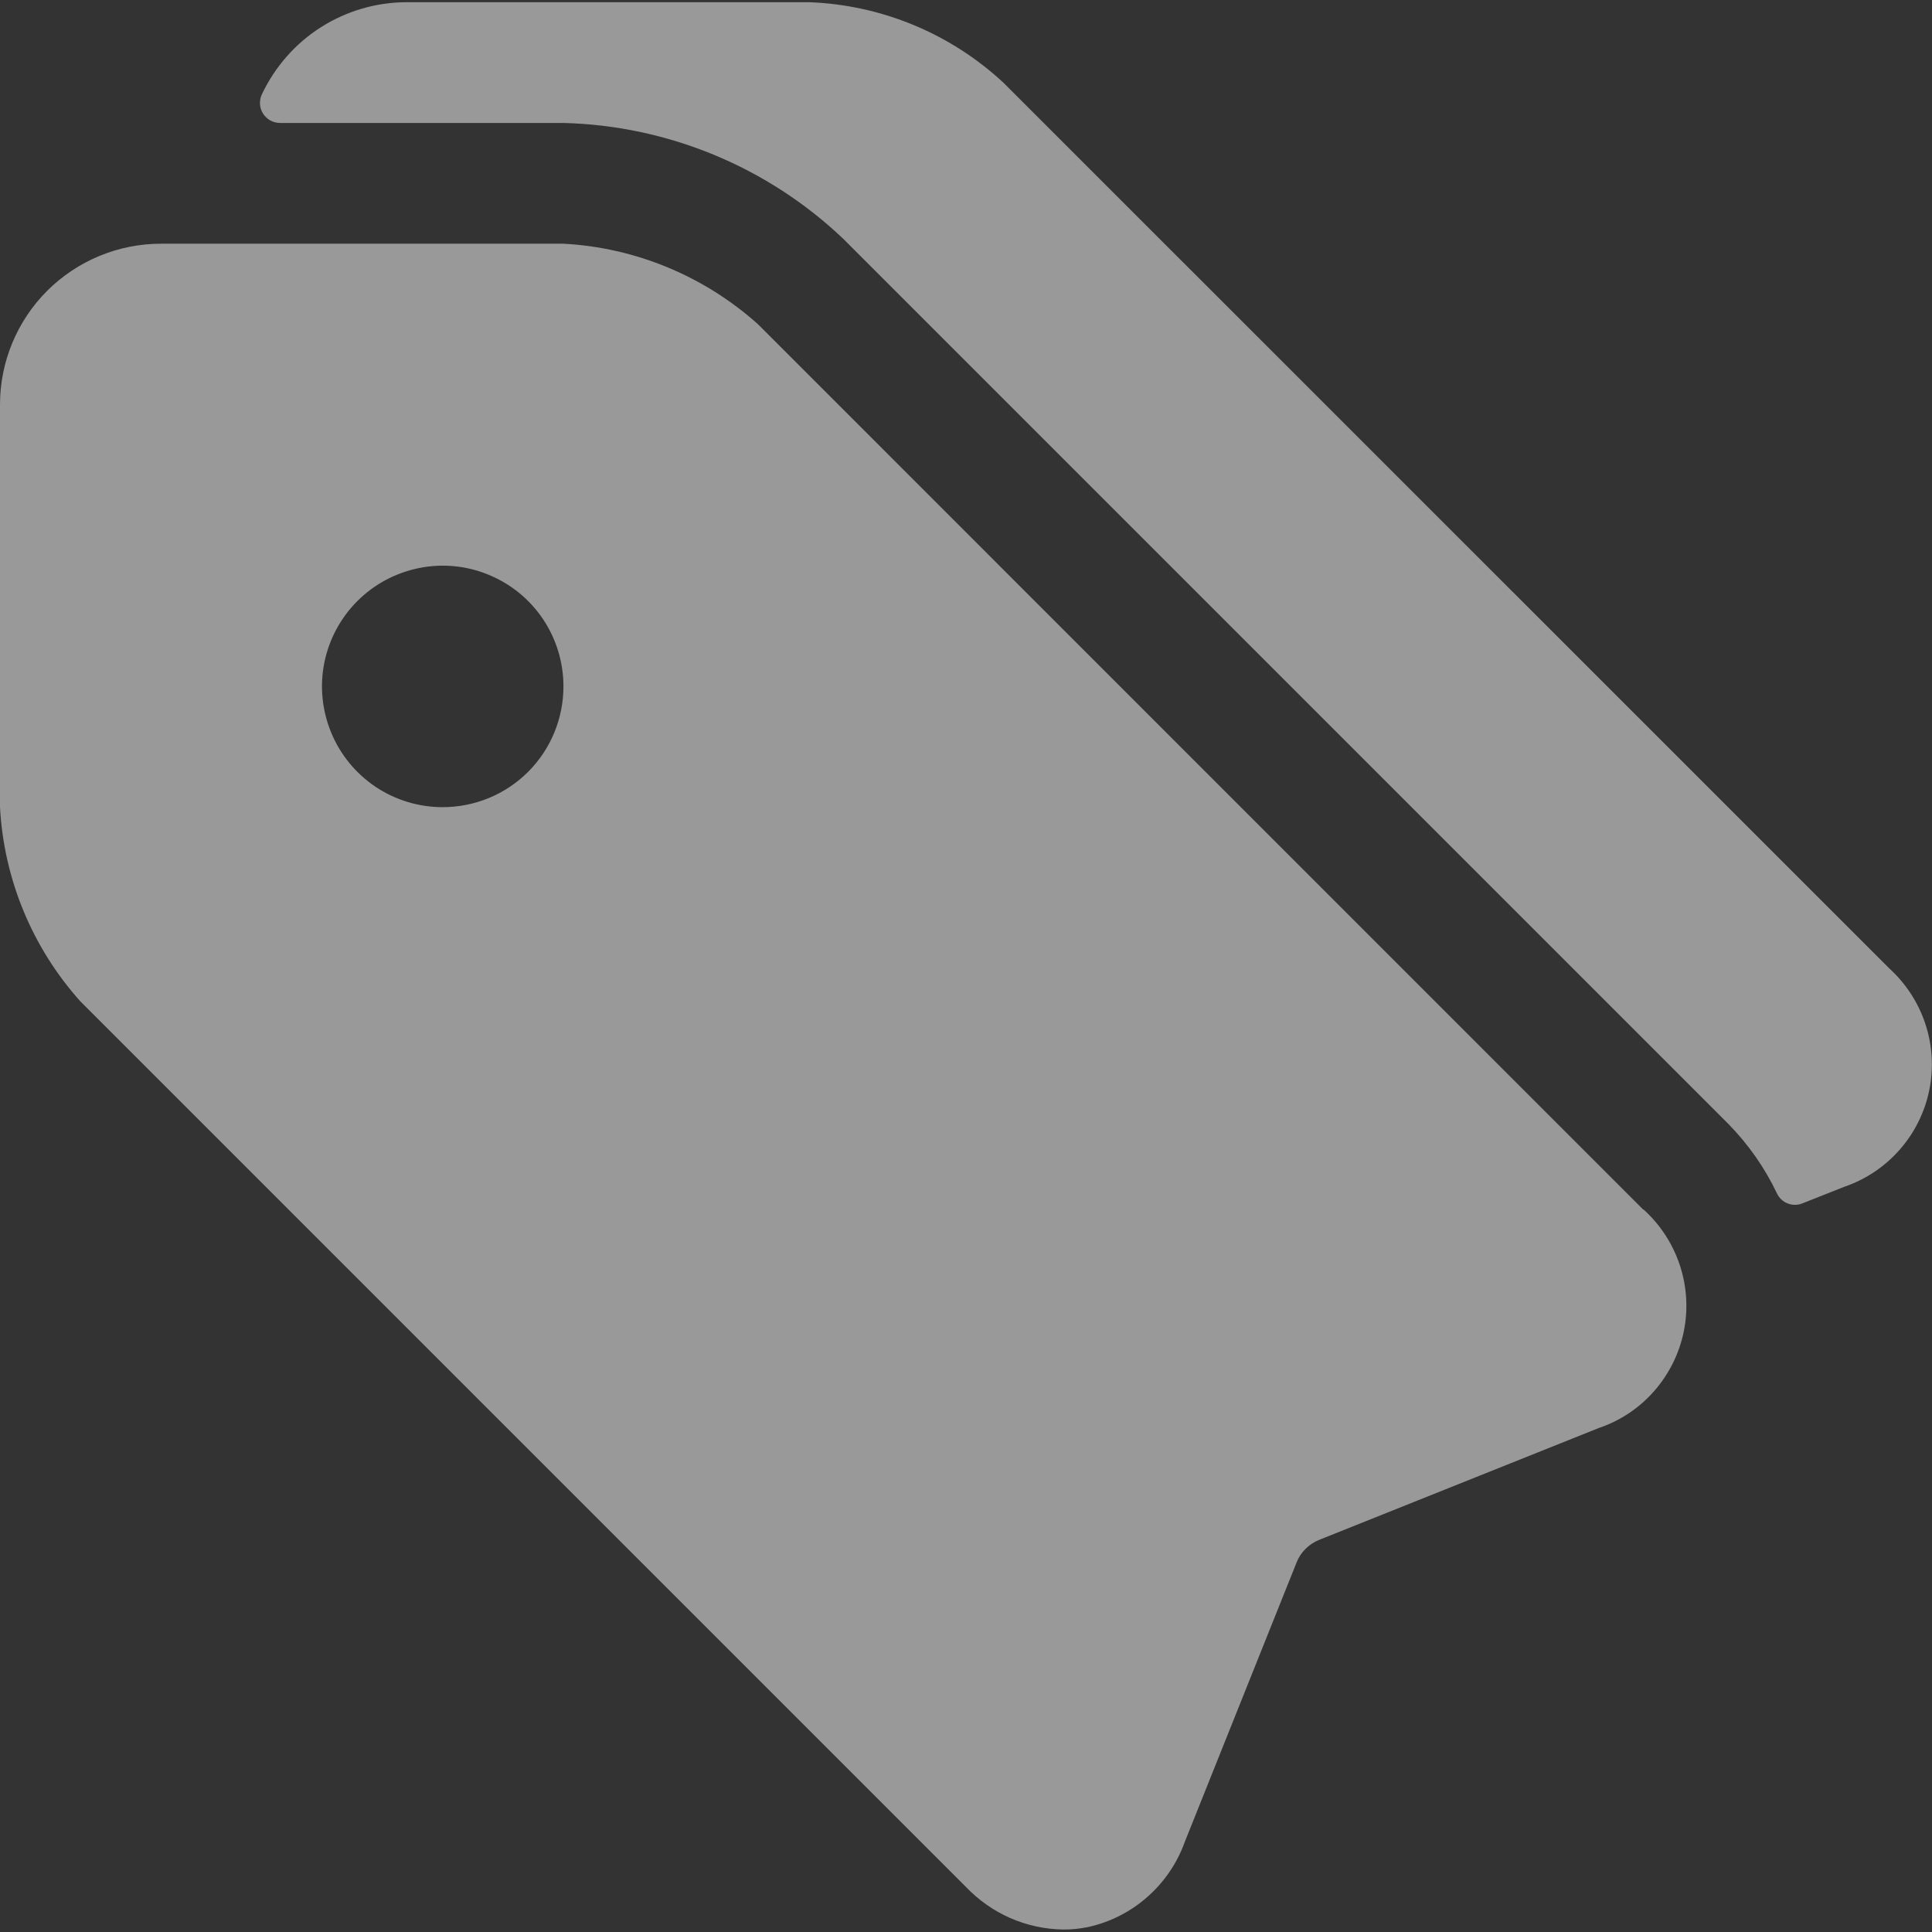 <svg width="14" height="14" viewBox="0 0 14 14" fill="none" xmlns="http://www.w3.org/2000/svg">
<rect x="0" y="0" width="14" height="14" fill="#333333" stroke="none"/>
<g opacity="0.5" clip-path="url(#clip0_561_2332)">
<path d="M4.083 0.891C4.839 0.91 5.562 1.209 6.11 1.73L12.527 8.147C12.67 8.294 12.789 8.463 12.877 8.649C12.893 8.682 12.921 8.708 12.955 8.721C12.989 8.734 13.027 8.734 13.061 8.72L13.364 8.6C13.519 8.547 13.657 8.455 13.765 8.332C13.873 8.21 13.947 8.061 13.98 7.901C14.013 7.741 14.003 7.575 13.952 7.42C13.901 7.265 13.81 7.126 13.689 7.016L7.272 0.6C6.888 0.243 6.389 0.036 5.865 0.016H2.948C2.728 0.016 2.512 0.079 2.326 0.197C2.14 0.315 1.992 0.484 1.898 0.683C1.887 0.705 1.883 0.73 1.884 0.754C1.885 0.779 1.893 0.802 1.906 0.823C1.919 0.844 1.938 0.861 1.959 0.873C1.981 0.885 2.005 0.891 2.03 0.891L4.083 0.891Z" fill="white"/>
<path d="M11.908 8.766L5.492 2.349C5.102 2 4.605 1.794 4.083 1.766H1.167C0.857 1.766 0.561 1.889 0.342 2.107C0.123 2.326 0 2.623 0 2.932L0 5.849C0.028 6.371 0.234 6.868 0.583 7.257L7 13.674C7.091 13.769 7.2 13.846 7.321 13.899C7.442 13.952 7.572 13.98 7.704 13.982C7.765 13.983 7.825 13.976 7.885 13.964C8.044 13.929 8.192 13.854 8.314 13.746C8.437 13.638 8.53 13.501 8.585 13.348L9.396 11.321C9.41 11.285 9.432 11.252 9.46 11.224C9.488 11.196 9.521 11.174 9.558 11.159L11.585 10.348C11.74 10.296 11.878 10.204 11.986 10.081C12.094 9.958 12.168 9.81 12.201 9.65C12.234 9.49 12.224 9.324 12.173 9.169C12.122 9.014 12.031 8.874 11.91 8.765L11.908 8.766ZM3.208 5.849C3.035 5.849 2.866 5.798 2.722 5.702C2.578 5.605 2.466 5.469 2.4 5.309C2.334 5.149 2.316 4.973 2.35 4.803C2.384 4.634 2.467 4.478 2.59 4.355C2.712 4.233 2.868 4.15 3.038 4.116C3.207 4.082 3.383 4.099 3.543 4.166C3.703 4.232 3.84 4.344 3.936 4.488C4.032 4.632 4.083 4.801 4.083 4.974C4.083 5.206 3.991 5.429 3.827 5.593C3.663 5.757 3.44 5.849 3.208 5.849Z" fill="white"/>
</g>
<defs>
<clipPath id="clip0_561_2332">
<rect width="14" height="14" fill="white"/>
</clipPath>
</defs>
</svg>
